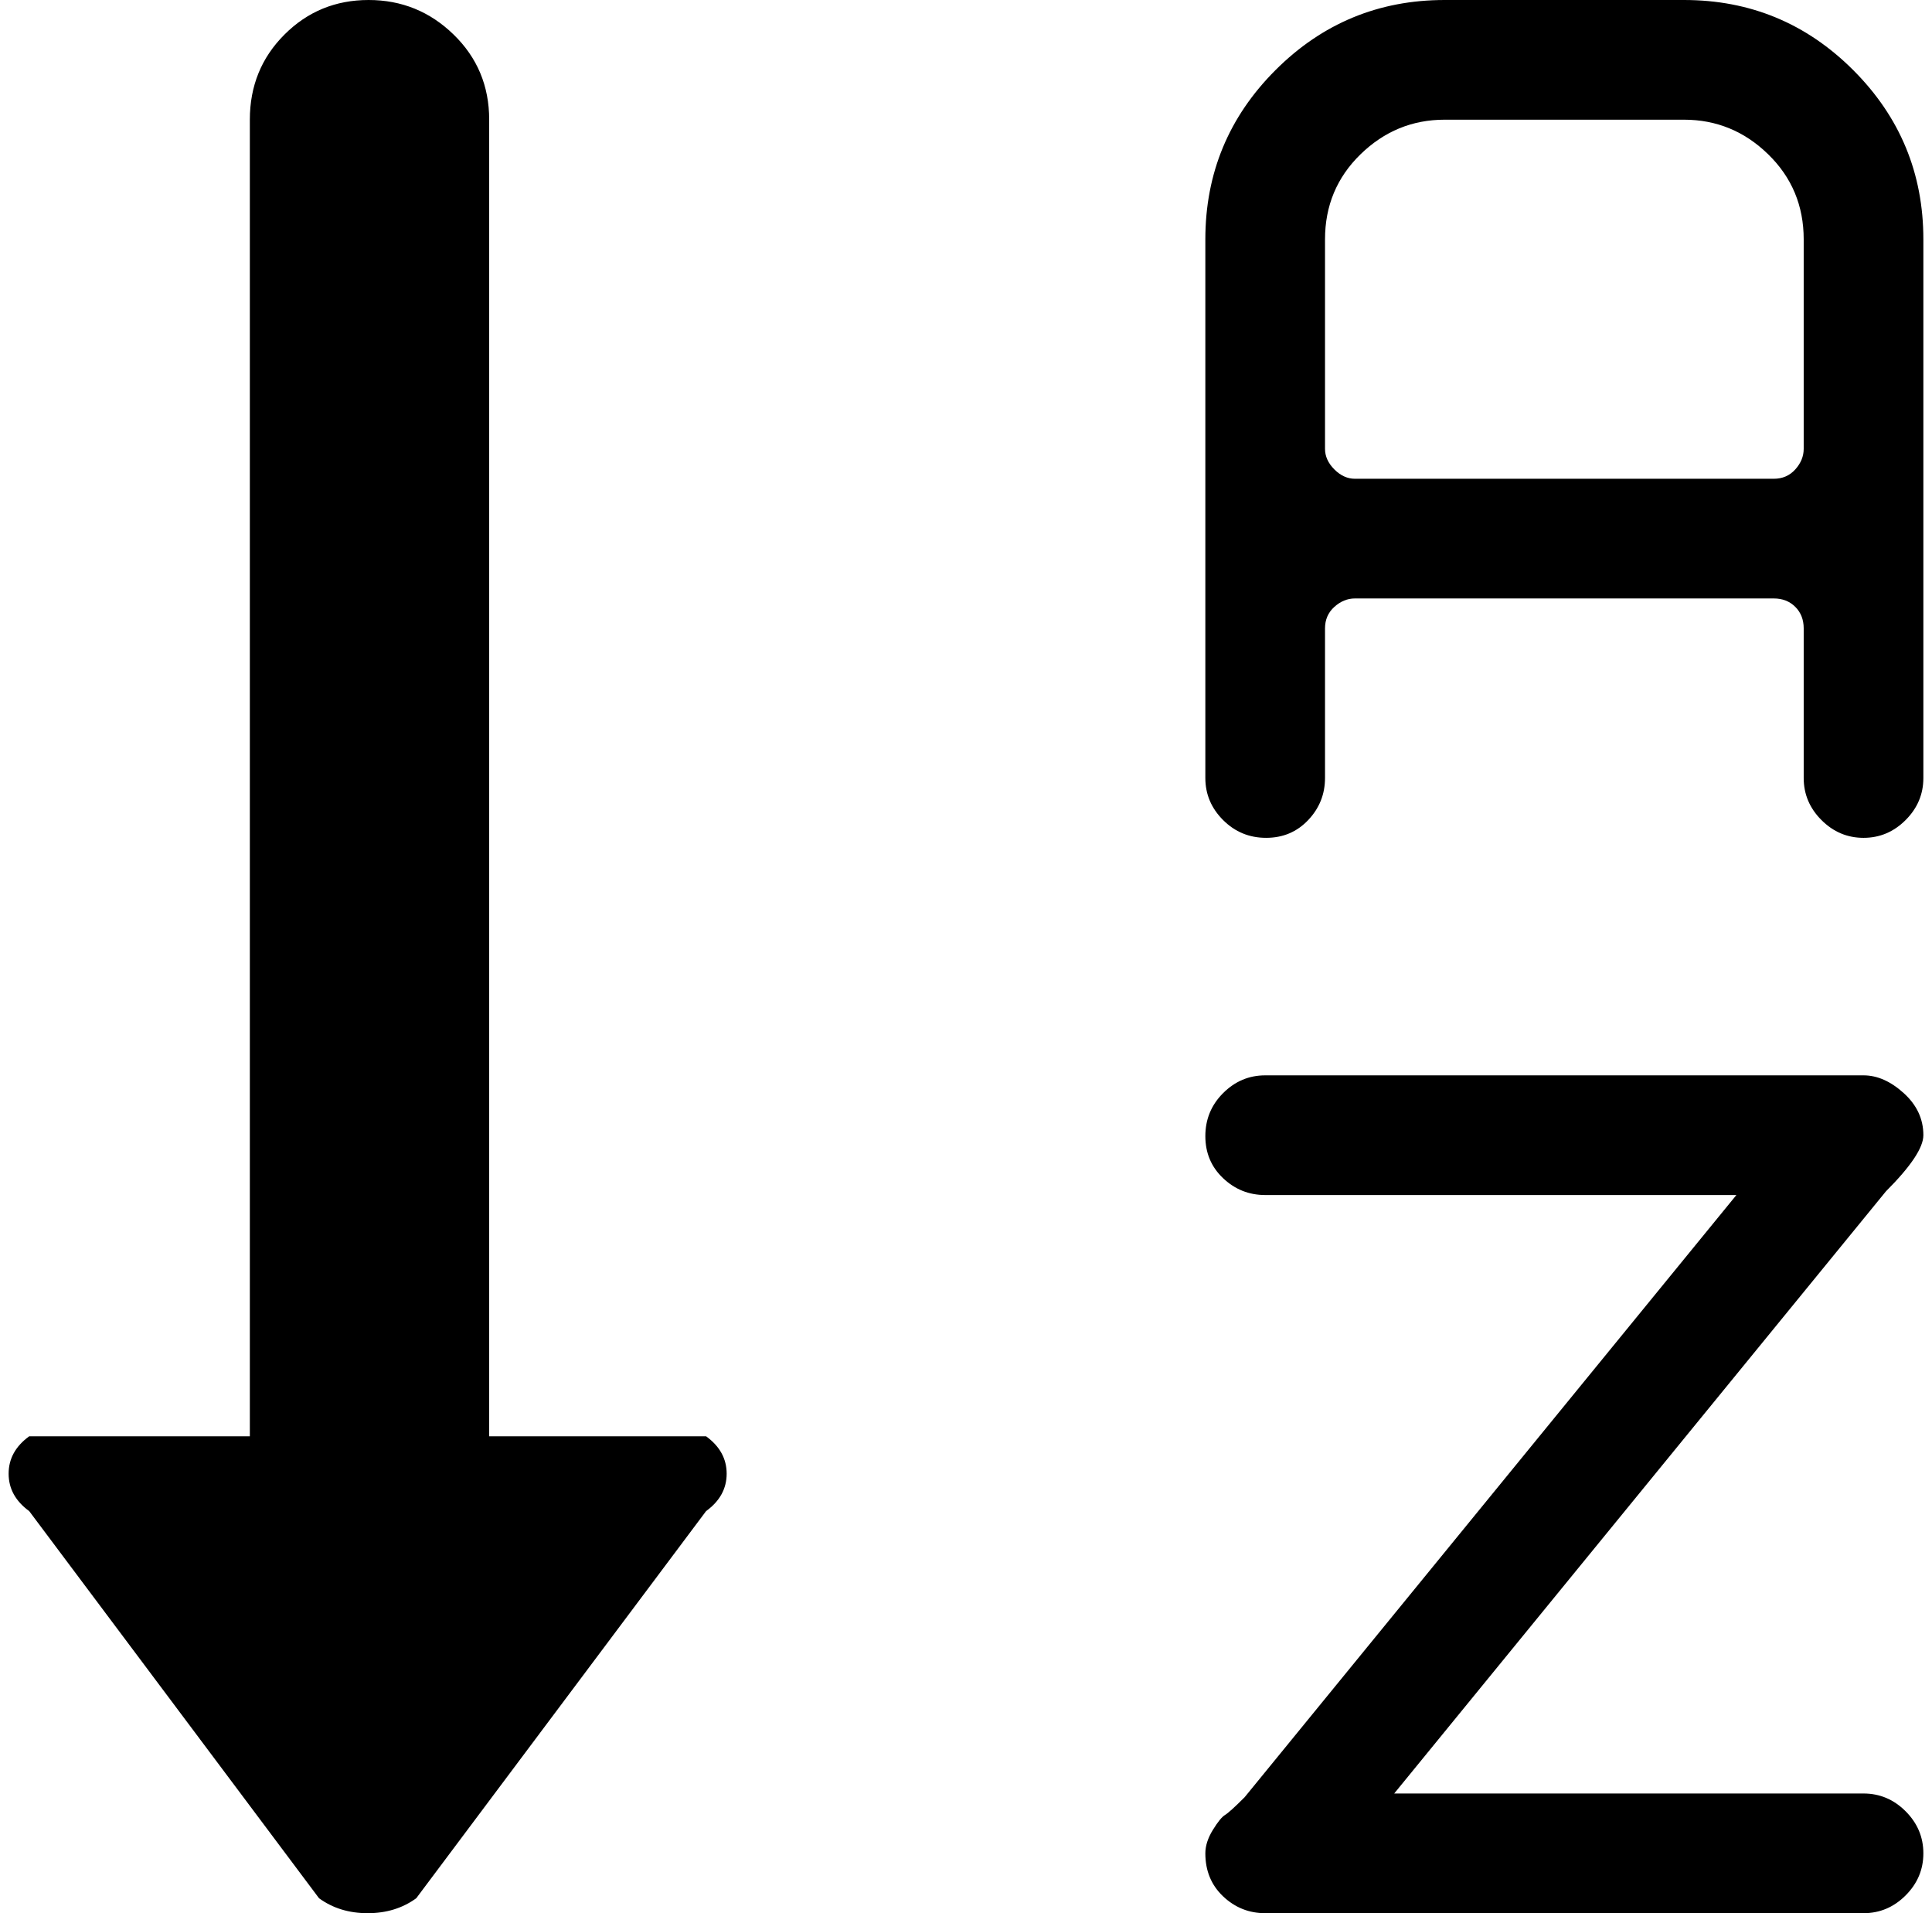 <svg xmlns="http://www.w3.org/2000/svg" width="1.01em" height="1em" viewBox="0 0 1024 1023"><path fill="currentColor" d="M741 959h251q13 0 22.5 9.5t9.5 22.5t-9.5 22.5t-22.5 9.5H672q-13 0-22.5-9t-9.5-23q0-6 4-12.5t6.5-8T661 961l263-322H672q-13 0-22.5-9t-9.5-22.5t9.5-23T672 575h320q11 0 21.5 9.5T1024 607q0 10-20 30zm251-511q-13 0-22.5-9.5T960 416v-80q0-7-4.5-11.5T944 320H720q-6 0-11 4.5t-5 11.5v80q0 13-9 22.5t-22.5 9.5t-23-9.5T640 416V128q0-53 37.5-90.5T768 0h128q53 0 90.5 37.5T1024 128v288q0 13-9.5 22.5T992 448m-32-320q0-27-19-45.5T896 64H768q-26 0-45 18.5T704 128v112q0 6 5 11t11 5h224q7 0 11.5-5t4.5-11zm-742 887q-11 8-26 8t-26-8L11 808q-11-8-11-20t11-20h118V64q0-27 18.5-45.5t45-18.5T238 18.5T257 64v704h116q11 8 11 20t-11 20z"/></svg>